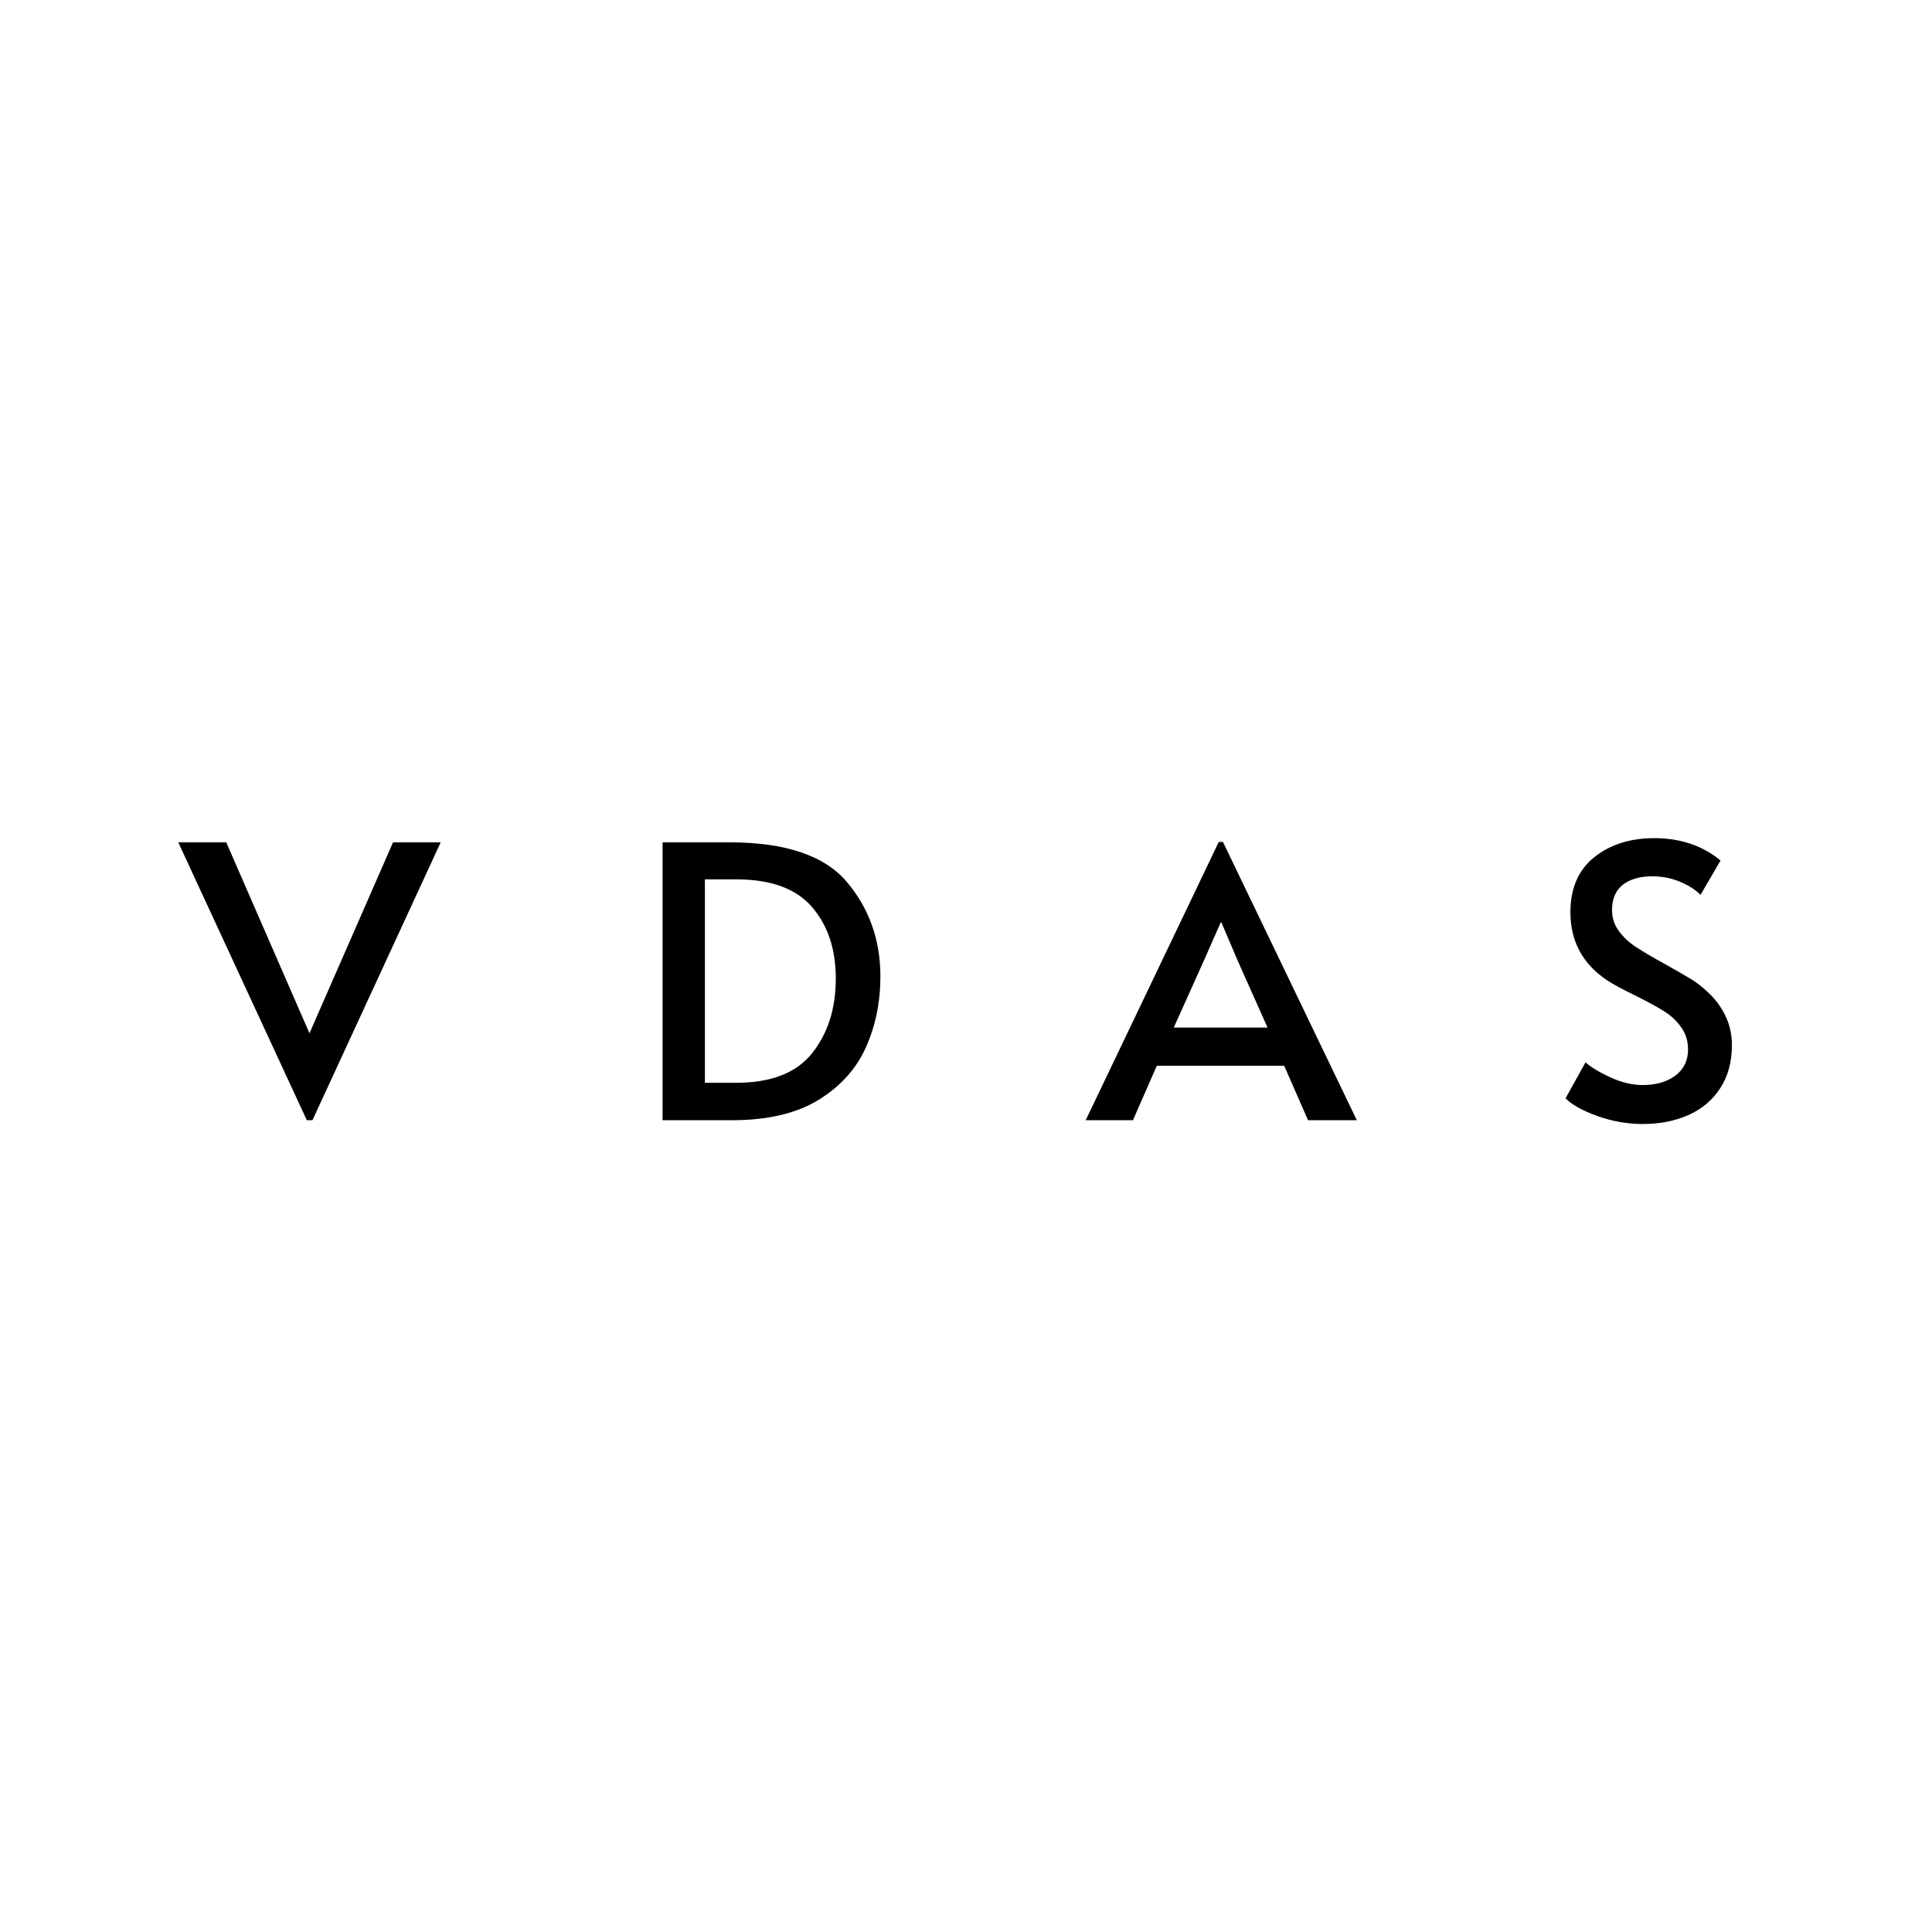 <svg xmlns="http://www.w3.org/2000/svg" width="375" viewBox="0 0 375 375" height="375" version="1.0"><path fill="#FFF" d="M-37.5 -37.5H412.5V412.5H-37.5z"/><path fill="#FFF" d="M-37.5 -37.5H412.5V412.5H-37.5z"/><path fill="#FFF" d="M-37.5 -37.5H412.5V412.5H-37.5z"/><g><g><g><path d="M -1.172 -53.938 L 8.141 -53.938 L 24.297 -16.875 L 40.516 -53.938 L 49.766 -53.938 L 24.875 0 L 23.781 0 Z M -1.172 -53.938" transform="translate(35.772 217.435)"/></g></g></g><g><g><g><path d="M 5.719 -53.938 L 18.719 -53.938 C 29.57 -53.938 37.164 -51.367 41.5 -46.234 C 45.832 -41.098 48 -34.984 48 -27.891 C 48 -22.941 47.066 -18.375 45.203 -14.188 C 43.348 -10.008 40.281 -6.598 36 -3.953 C 31.719 -1.316 26.102 0 19.156 0 L 5.719 0 Z M 20.031 -7.266 C 26.781 -7.266 31.688 -9.18 34.75 -13.016 C 37.812 -16.859 39.344 -21.691 39.344 -27.516 C 39.344 -33.191 37.801 -37.816 34.719 -41.391 C 31.633 -44.961 26.738 -46.75 20.031 -46.75 L 13.938 -46.75 L 13.938 -7.266 Z M 20.031 -7.266" transform="translate(122.885 217.435)"/></g></g></g><g><g><g><path d="M 25.469 -54.016 L 51.453 0 L 41.984 0 L 37.359 -10.562 L 12.625 -10.562 L 8 0 L -1.172 0 L 24.656 -54.016 Z M 21.797 -31.047 L 15.922 -17.984 L 34.125 -17.984 L 28.328 -30.969 L 25.172 -38.391 L 25.031 -38.391 Z M 21.797 -31.047" transform="translate(211.906 217.435)"/></g></g></g><g><g><g><path d="M 18.125 0.734 C 15.188 0.734 12.273 0.223 9.391 -0.797 C 6.504 -1.828 4.426 -2.977 3.156 -4.25 L 7.047 -11.234 C 8.078 -10.297 9.68 -9.328 11.859 -8.328 C 14.035 -7.328 16.125 -6.828 18.125 -6.828 C 20.719 -6.828 22.832 -7.438 24.469 -8.656 C 26.113 -9.883 26.938 -11.57 26.938 -13.719 C 26.938 -15.383 26.492 -16.828 25.609 -18.047 C 24.734 -19.273 23.656 -20.289 22.375 -21.094 C 21.102 -21.906 19.297 -22.898 16.953 -24.078 C 14.16 -25.441 12.254 -26.469 11.234 -27.156 C 6.484 -30.332 4.109 -34.734 4.109 -40.359 C 4.109 -45.016 5.648 -48.578 8.734 -51.047 C 11.816 -53.516 15.707 -54.75 20.406 -54.75 C 25.445 -54.75 29.727 -53.305 33.25 -50.422 L 29.359 -43.734 C 28.43 -44.711 27.117 -45.555 25.422 -46.266 C 23.734 -46.984 21.938 -47.344 20.031 -47.344 C 17.582 -47.344 15.66 -46.789 14.266 -45.688 C 12.879 -44.582 12.188 -42.957 12.188 -40.812 C 12.188 -39.289 12.625 -37.93 13.5 -36.734 C 14.383 -35.535 15.5 -34.492 16.844 -33.609 C 18.188 -32.734 20.008 -31.66 22.312 -30.391 C 24.508 -29.16 26.195 -28.191 27.375 -27.484 C 28.551 -26.773 29.648 -25.93 30.672 -24.953 C 32.098 -23.68 33.25 -22.164 34.125 -20.406 C 35.008 -18.645 35.453 -16.711 35.453 -14.609 C 35.453 -11.328 34.703 -8.535 33.203 -6.234 C 31.711 -3.93 29.66 -2.191 27.047 -1.016 C 24.43 0.148 21.457 0.734 18.125 0.734 Z M 18.125 0.734" transform="translate(300.708 217.435)"/></g></g></g></svg>